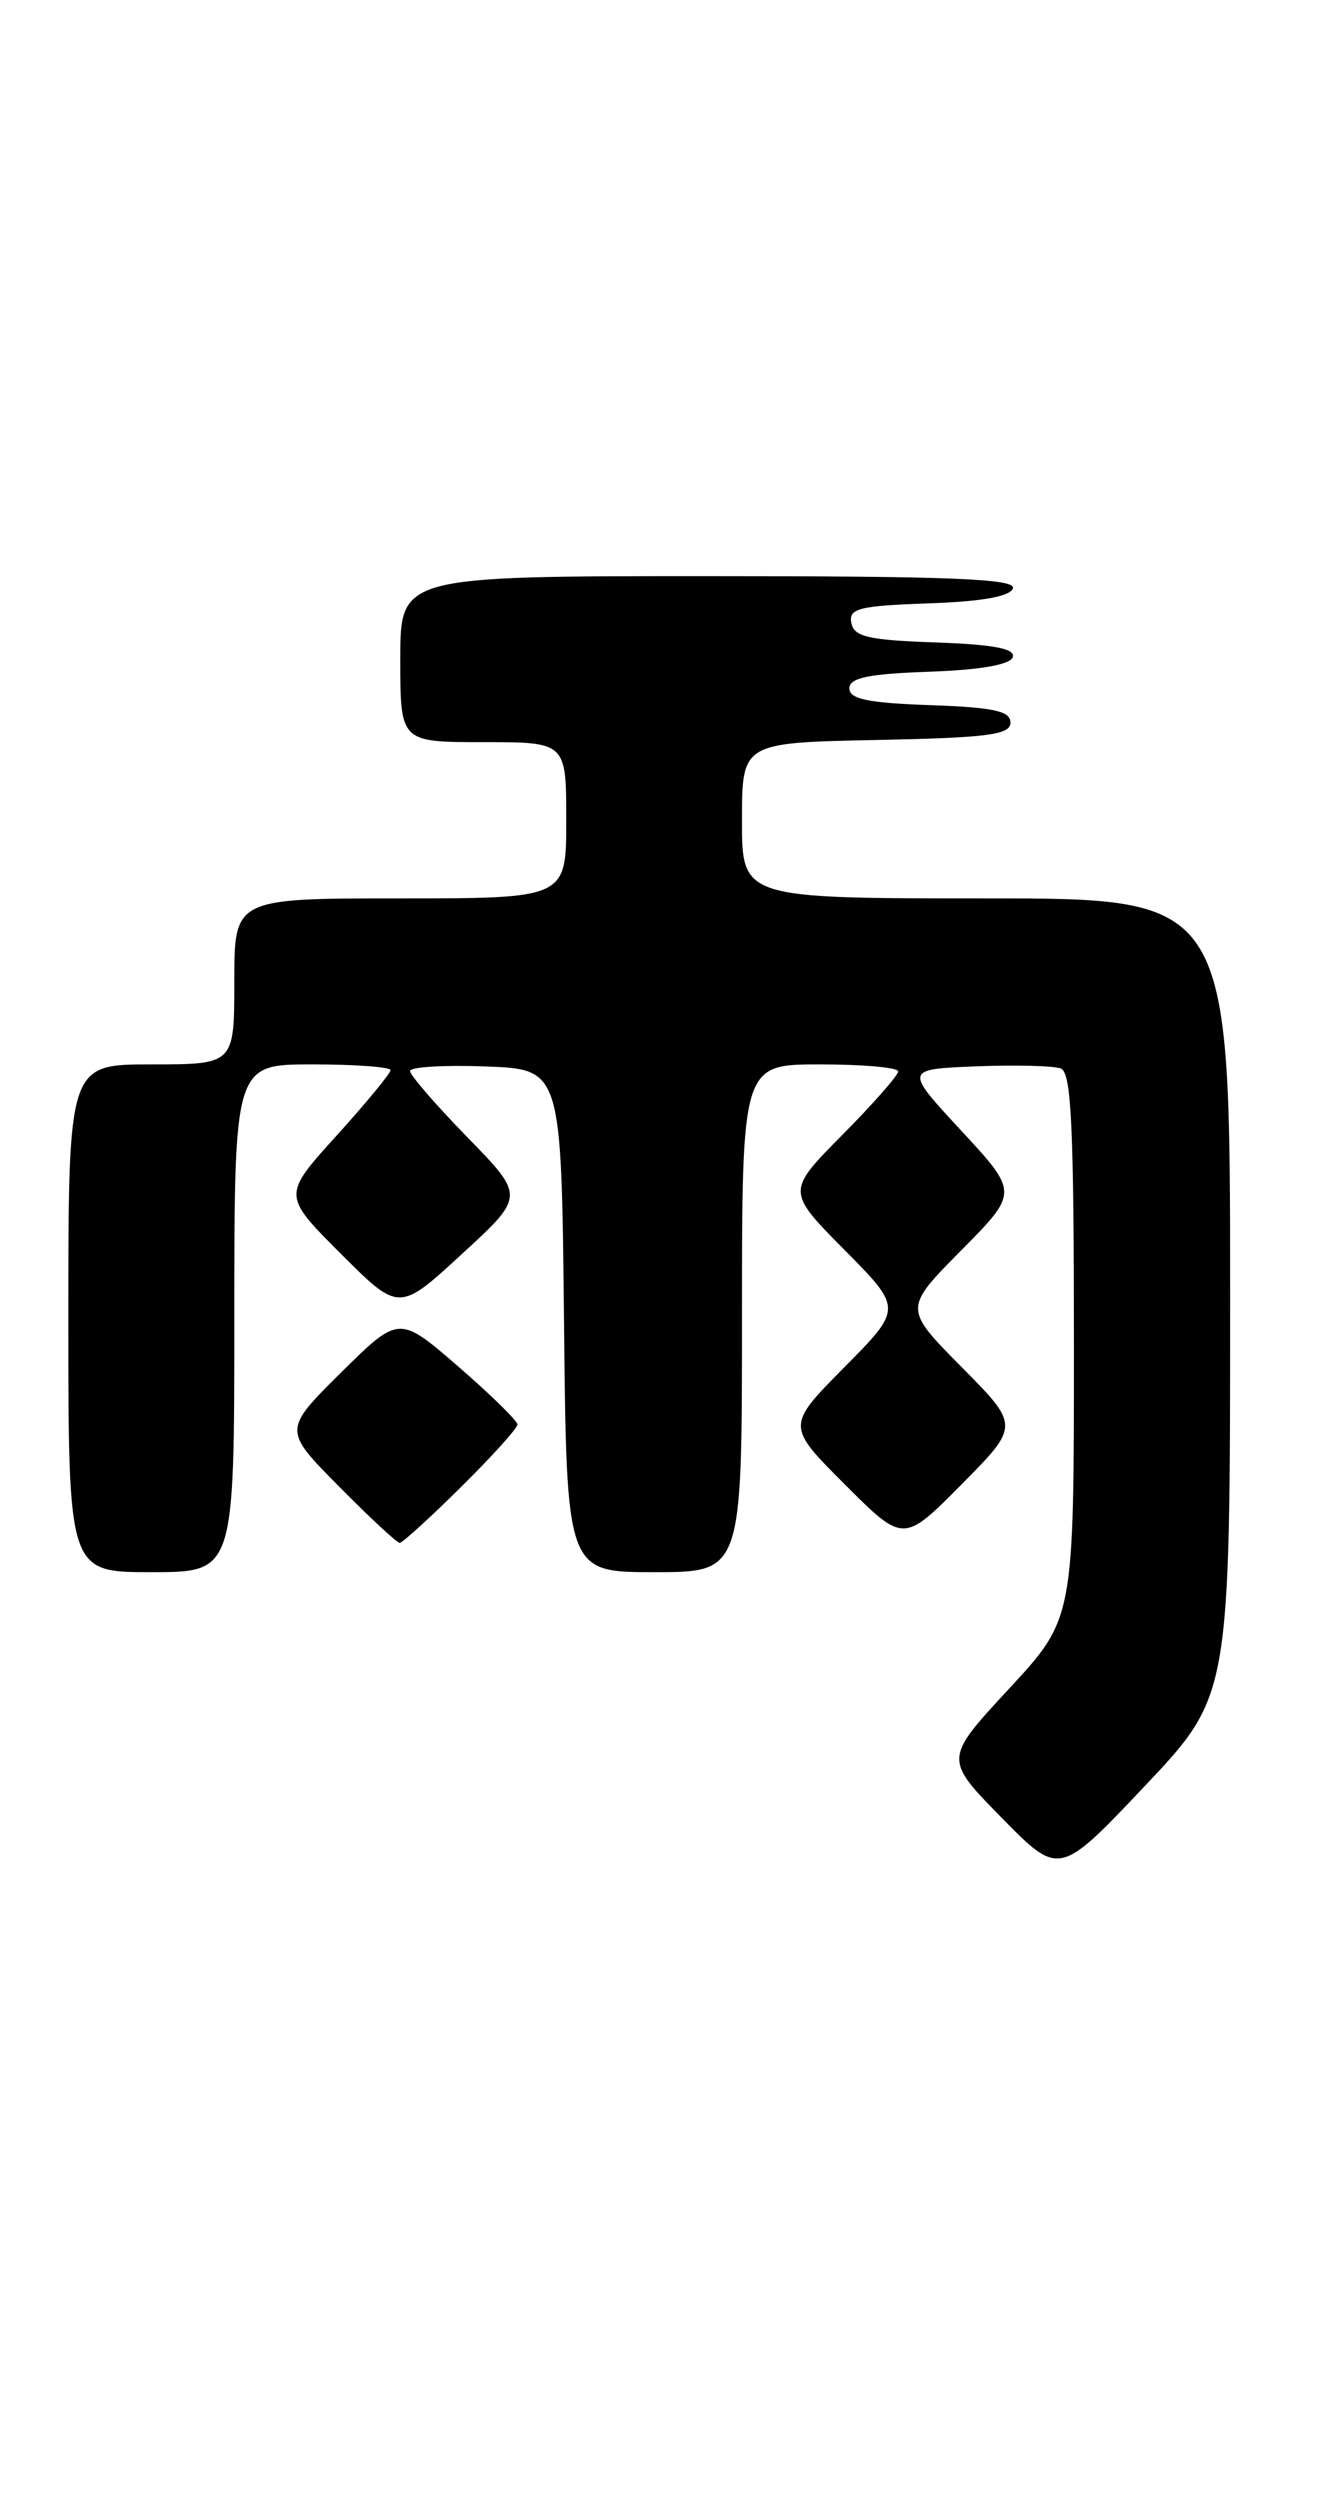 <?xml version="1.0" encoding="UTF-8" standalone="no"?>
<!DOCTYPE svg PUBLIC "-//W3C//DTD SVG 1.1//EN" "http://www.w3.org/Graphics/SVG/1.1/DTD/svg11.dtd" >
<svg xmlns="http://www.w3.org/2000/svg" xmlns:xlink="http://www.w3.org/1999/xlink" version="1.1" viewBox="0 0 135 256">
 <g >
 <path fill="currentColor"
d=" M 126.00 132.82 C 126.00 92.00 126.00 92.00 101.00 92.00 C 76.00 92.00 76.00 92.00 76.00 84.03 C 76.00 76.06 76.00 76.06 89.75 75.78 C 101.18 75.55 103.50 75.25 103.50 74.00 C 103.50 72.81 101.79 72.44 95.25 72.21 C 88.93 71.99 87.00 71.59 87.00 70.50 C 87.00 69.41 88.92 69.01 95.17 68.79 C 100.44 68.60 103.48 68.07 103.74 67.29 C 104.03 66.43 101.78 66.00 95.83 65.79 C 88.93 65.55 87.47 65.21 87.20 63.79 C 86.91 62.31 87.96 62.04 95.10 61.79 C 100.58 61.60 103.48 61.08 103.75 60.25 C 104.08 59.27 97.40 59.00 72.58 59.00 C 41.00 59.00 41.00 59.00 41.00 67.50 C 41.00 76.00 41.00 76.00 49.50 76.00 C 58.00 76.00 58.00 76.00 58.00 84.00 C 58.00 92.00 58.00 92.00 41.00 92.00 C 24.00 92.00 24.00 92.00 24.00 100.50 C 24.00 109.00 24.00 109.00 15.50 109.00 C 7.00 109.00 7.00 109.00 7.00 135.00 C 7.00 161.00 7.00 161.00 15.50 161.00 C 24.00 161.00 24.00 161.00 24.00 135.00 C 24.00 109.00 24.00 109.00 32.00 109.00 C 36.40 109.00 40.00 109.27 40.00 109.59 C 40.00 109.92 37.51 112.94 34.47 116.30 C 28.93 122.41 28.93 122.41 34.90 128.38 C 40.87 134.35 40.87 134.35 47.31 128.42 C 53.76 122.50 53.76 122.50 47.88 116.47 C 44.65 113.16 42.00 110.10 42.00 109.68 C 42.00 109.26 45.49 109.05 49.75 109.21 C 57.50 109.50 57.50 109.50 57.77 135.25 C 58.03 161.00 58.03 161.00 67.02 161.00 C 76.00 161.00 76.00 161.00 76.00 135.00 C 76.00 109.00 76.00 109.00 84.00 109.00 C 88.40 109.00 92.00 109.32 92.00 109.72 C 92.00 110.12 89.43 113.04 86.28 116.22 C 80.56 122.00 80.56 122.00 86.50 128.00 C 92.44 134.00 92.44 134.00 86.49 140.01 C 80.54 146.02 80.54 146.02 86.54 152.02 C 92.54 158.02 92.54 158.02 98.49 152.01 C 104.44 146.00 104.44 146.00 98.50 140.00 C 92.56 134.00 92.56 134.00 98.44 128.06 C 104.32 122.12 104.32 122.12 98.48 115.81 C 92.63 109.50 92.63 109.50 99.97 109.20 C 104.01 109.04 107.92 109.14 108.66 109.42 C 109.74 109.84 110.00 115.40 110.00 137.85 C 110.00 165.76 110.00 165.76 103.35 172.94 C 96.69 180.13 96.69 180.13 102.60 186.15 C 108.50 192.16 108.50 192.16 117.25 182.91 C 126.00 173.65 126.00 173.65 126.00 132.82 Z  M 47.22 152.28 C 50.40 149.14 53.00 146.26 53.00 145.88 C 53.00 145.50 50.27 142.83 46.94 139.94 C 40.87 134.69 40.87 134.69 34.93 140.56 C 29.00 146.44 29.00 146.44 34.72 152.22 C 37.86 155.40 40.66 158.00 40.94 158.00 C 41.22 158.00 44.04 155.43 47.22 152.28 Z "/>
</g>
</svg>